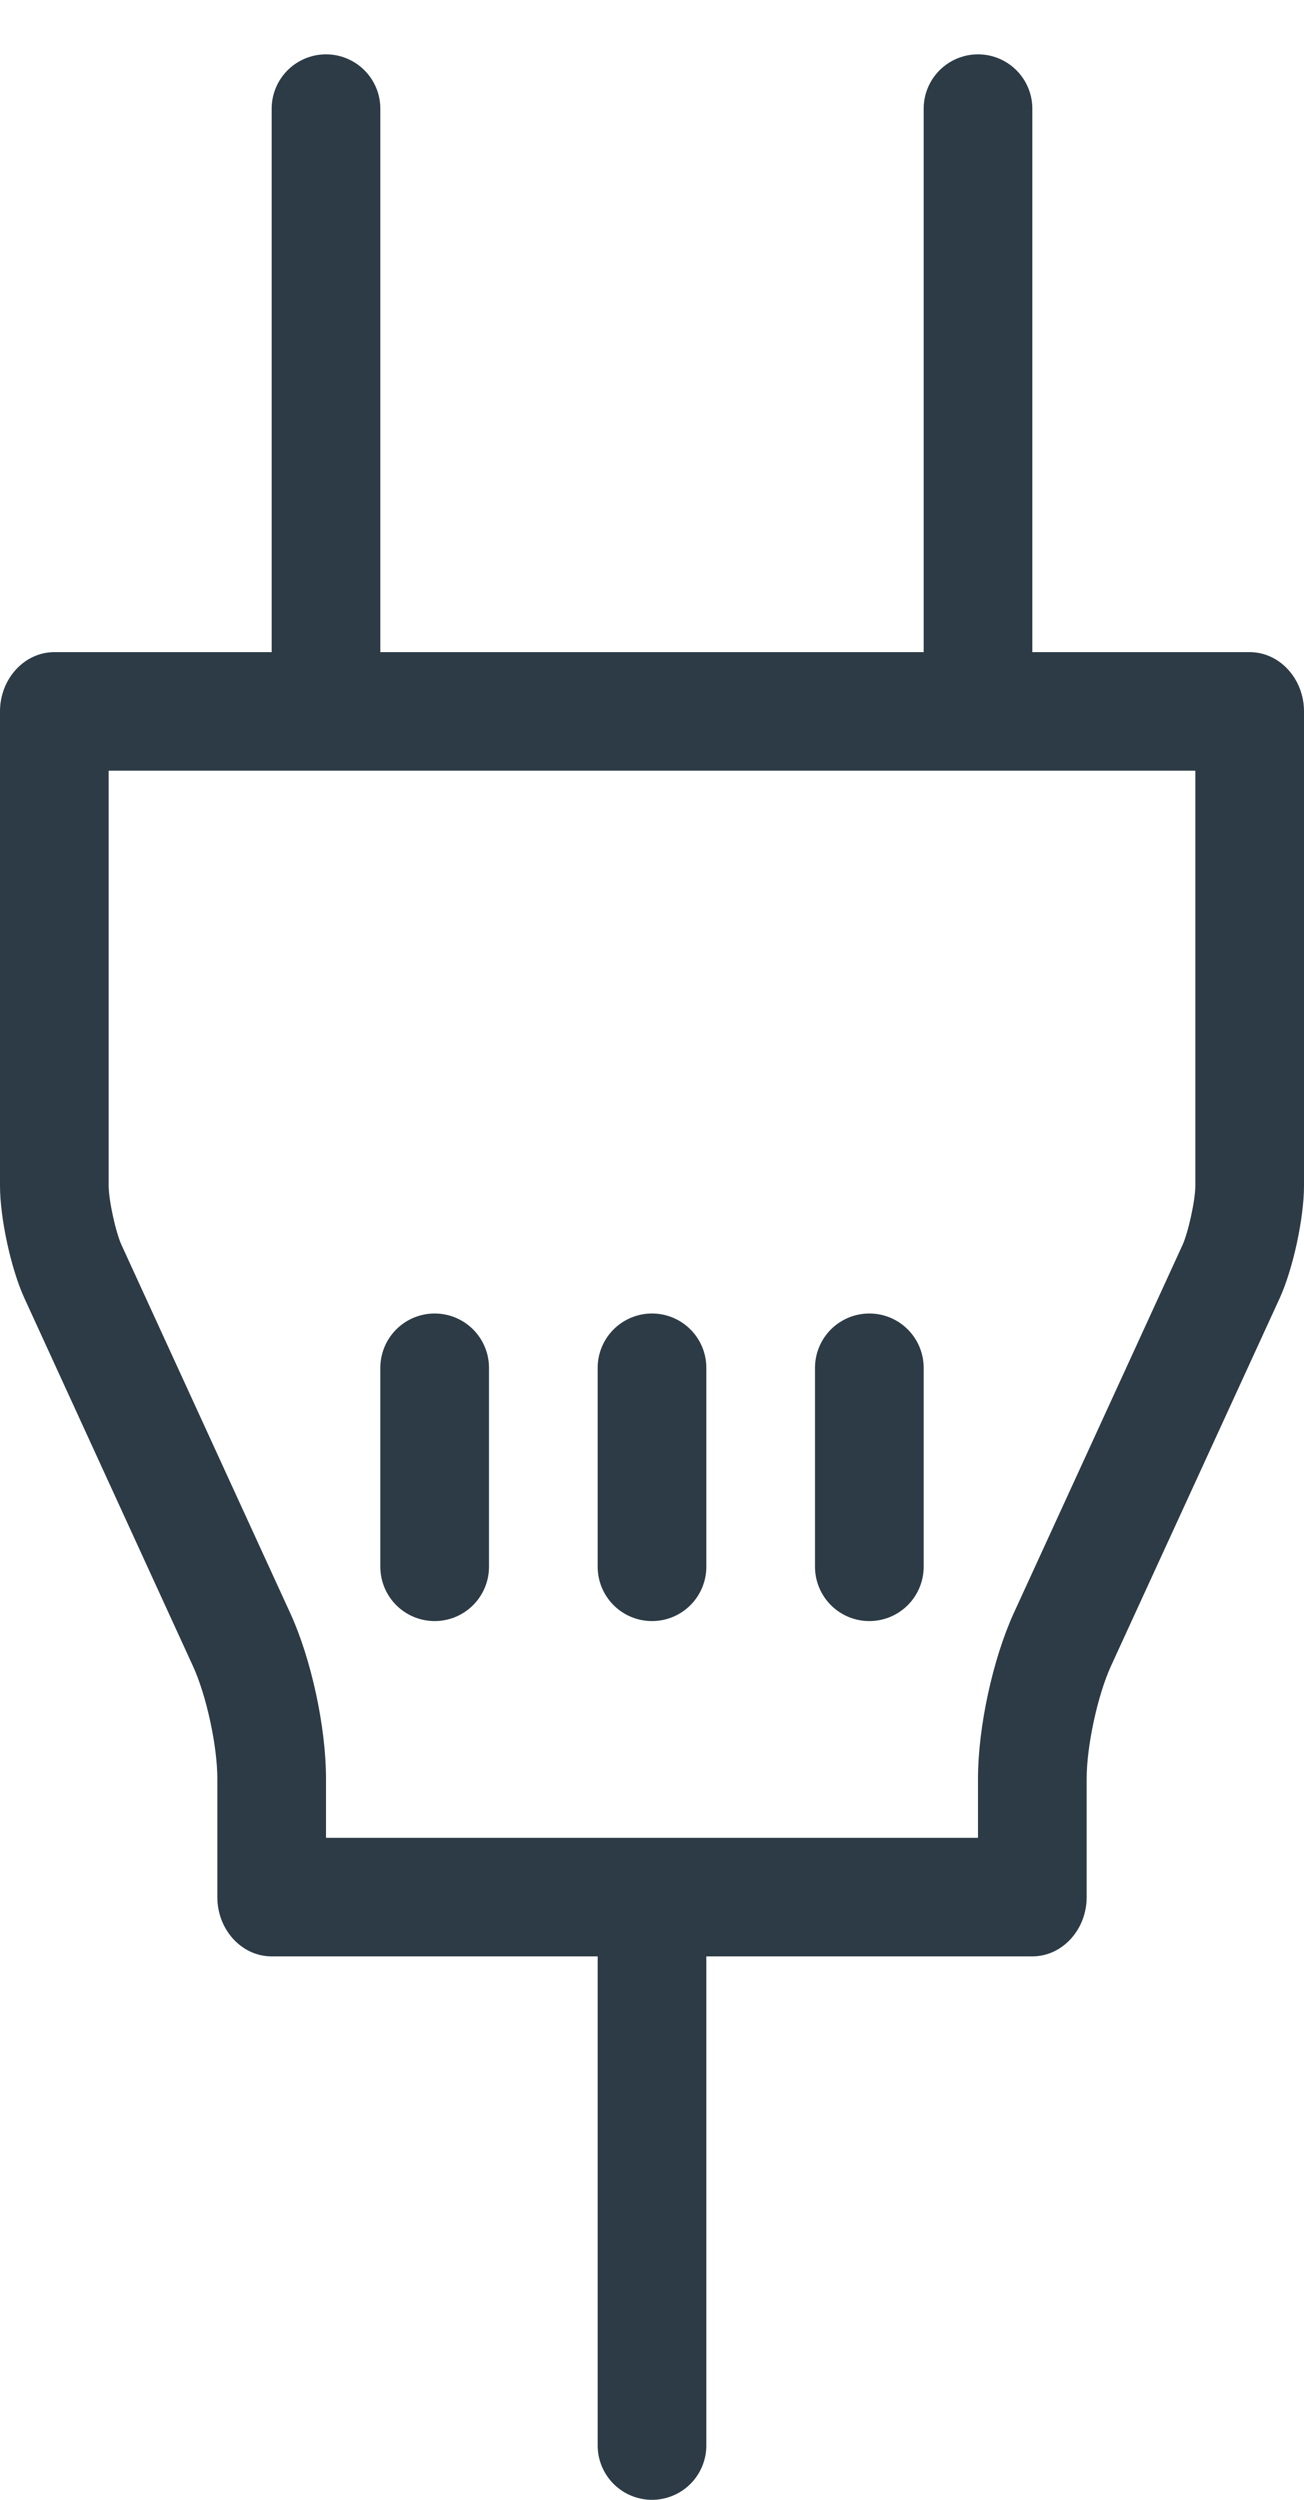 <?xml version="1.0" encoding="UTF-8"?>
<svg width="12px" height="23px" viewBox="0 0 12 23" version="1.1" xmlns="http://www.w3.org/2000/svg" xmlns:xlink="http://www.w3.org/1999/xlink">
    <!-- Generator: Sketch 50.2 (55047) - http://www.bohemiancoding.com/sketch -->
    <title>black/slimladen</title>
    <desc>Created with Sketch.</desc>
    <defs></defs>
    <g id="Page-1" stroke="none" stroke-width="1" fill="none" fill-rule="evenodd">
        <g id="sprite-sheet" transform="translate(-339, -2)">
            <g id="black/slimladen" transform="translate(330, 0)">
                <rect id="Rectangle-16" fill-rule="nonzero" x="0" y="0" width="30" height="30"></rect>
                <g id="icon/slimladen" transform="translate(9, 3)">
                    <path d="M11.5,5 L0.5,5 C0.225,5 0,5.245 0,5.545 L0,9.909 C0,10.209 0.101,10.674 0.224,10.943 L1.776,14.33 C1.899,14.598 2,15.063 2,15.364 L2,16.455 C2,16.755 2.224,17 2.5,17 L9.5,17 C9.775,17 10,16.755 10,16.455 L10,15.364 C10,15.063 10.101,14.598 10.223,14.33 L11.777,10.943 C11.899,10.674 12,10.209 12,9.909 L12,5.545 C12,5.245 11.775,5 11.5,5 M11,6.091 L11,9.909 C11,10.041 10.936,10.336 10.882,10.455 L9.329,13.842 C9.136,14.265 9,14.891 9,15.364 L9,15.909 L3,15.909 L3,15.364 C3,14.891 2.865,14.265 2.671,13.842 L1.118,10.454 C1.064,10.336 1,10.041 1,9.909 L1,6.091 L11,6.091" id="Fill-1" fill="#2C3B45"></path>
                    <path d="M9,0 L9,5.488" id="Stroke-3" stroke="#2C3B45" stroke-linecap="round" stroke-linejoin="round"></path>
                    <path d="M6,16.5 L6,21.5" id="Stroke-5" stroke="#2C3B45" stroke-linecap="round" stroke-linejoin="round"></path>
                    <path d="M3,5.488 L3,0" id="Stroke-7" stroke="#2C3B45" stroke-linecap="round" stroke-linejoin="round"></path>
                    <path d="M4,13.415 L4,11.585" id="Stroke-9" stroke="#2C3B45" stroke-linecap="round" stroke-linejoin="round"></path>
                    <path d="M6,13.415 L6,11.585" id="Stroke-11" stroke="#2C3B45" stroke-linecap="round" stroke-linejoin="round"></path>
                    <path d="M8,13.415 L8,11.585" id="Stroke-13" stroke="#2C3B45" stroke-linecap="round" stroke-linejoin="round"></path>
                </g>
            </g>
        </g>
    </g>
</svg>